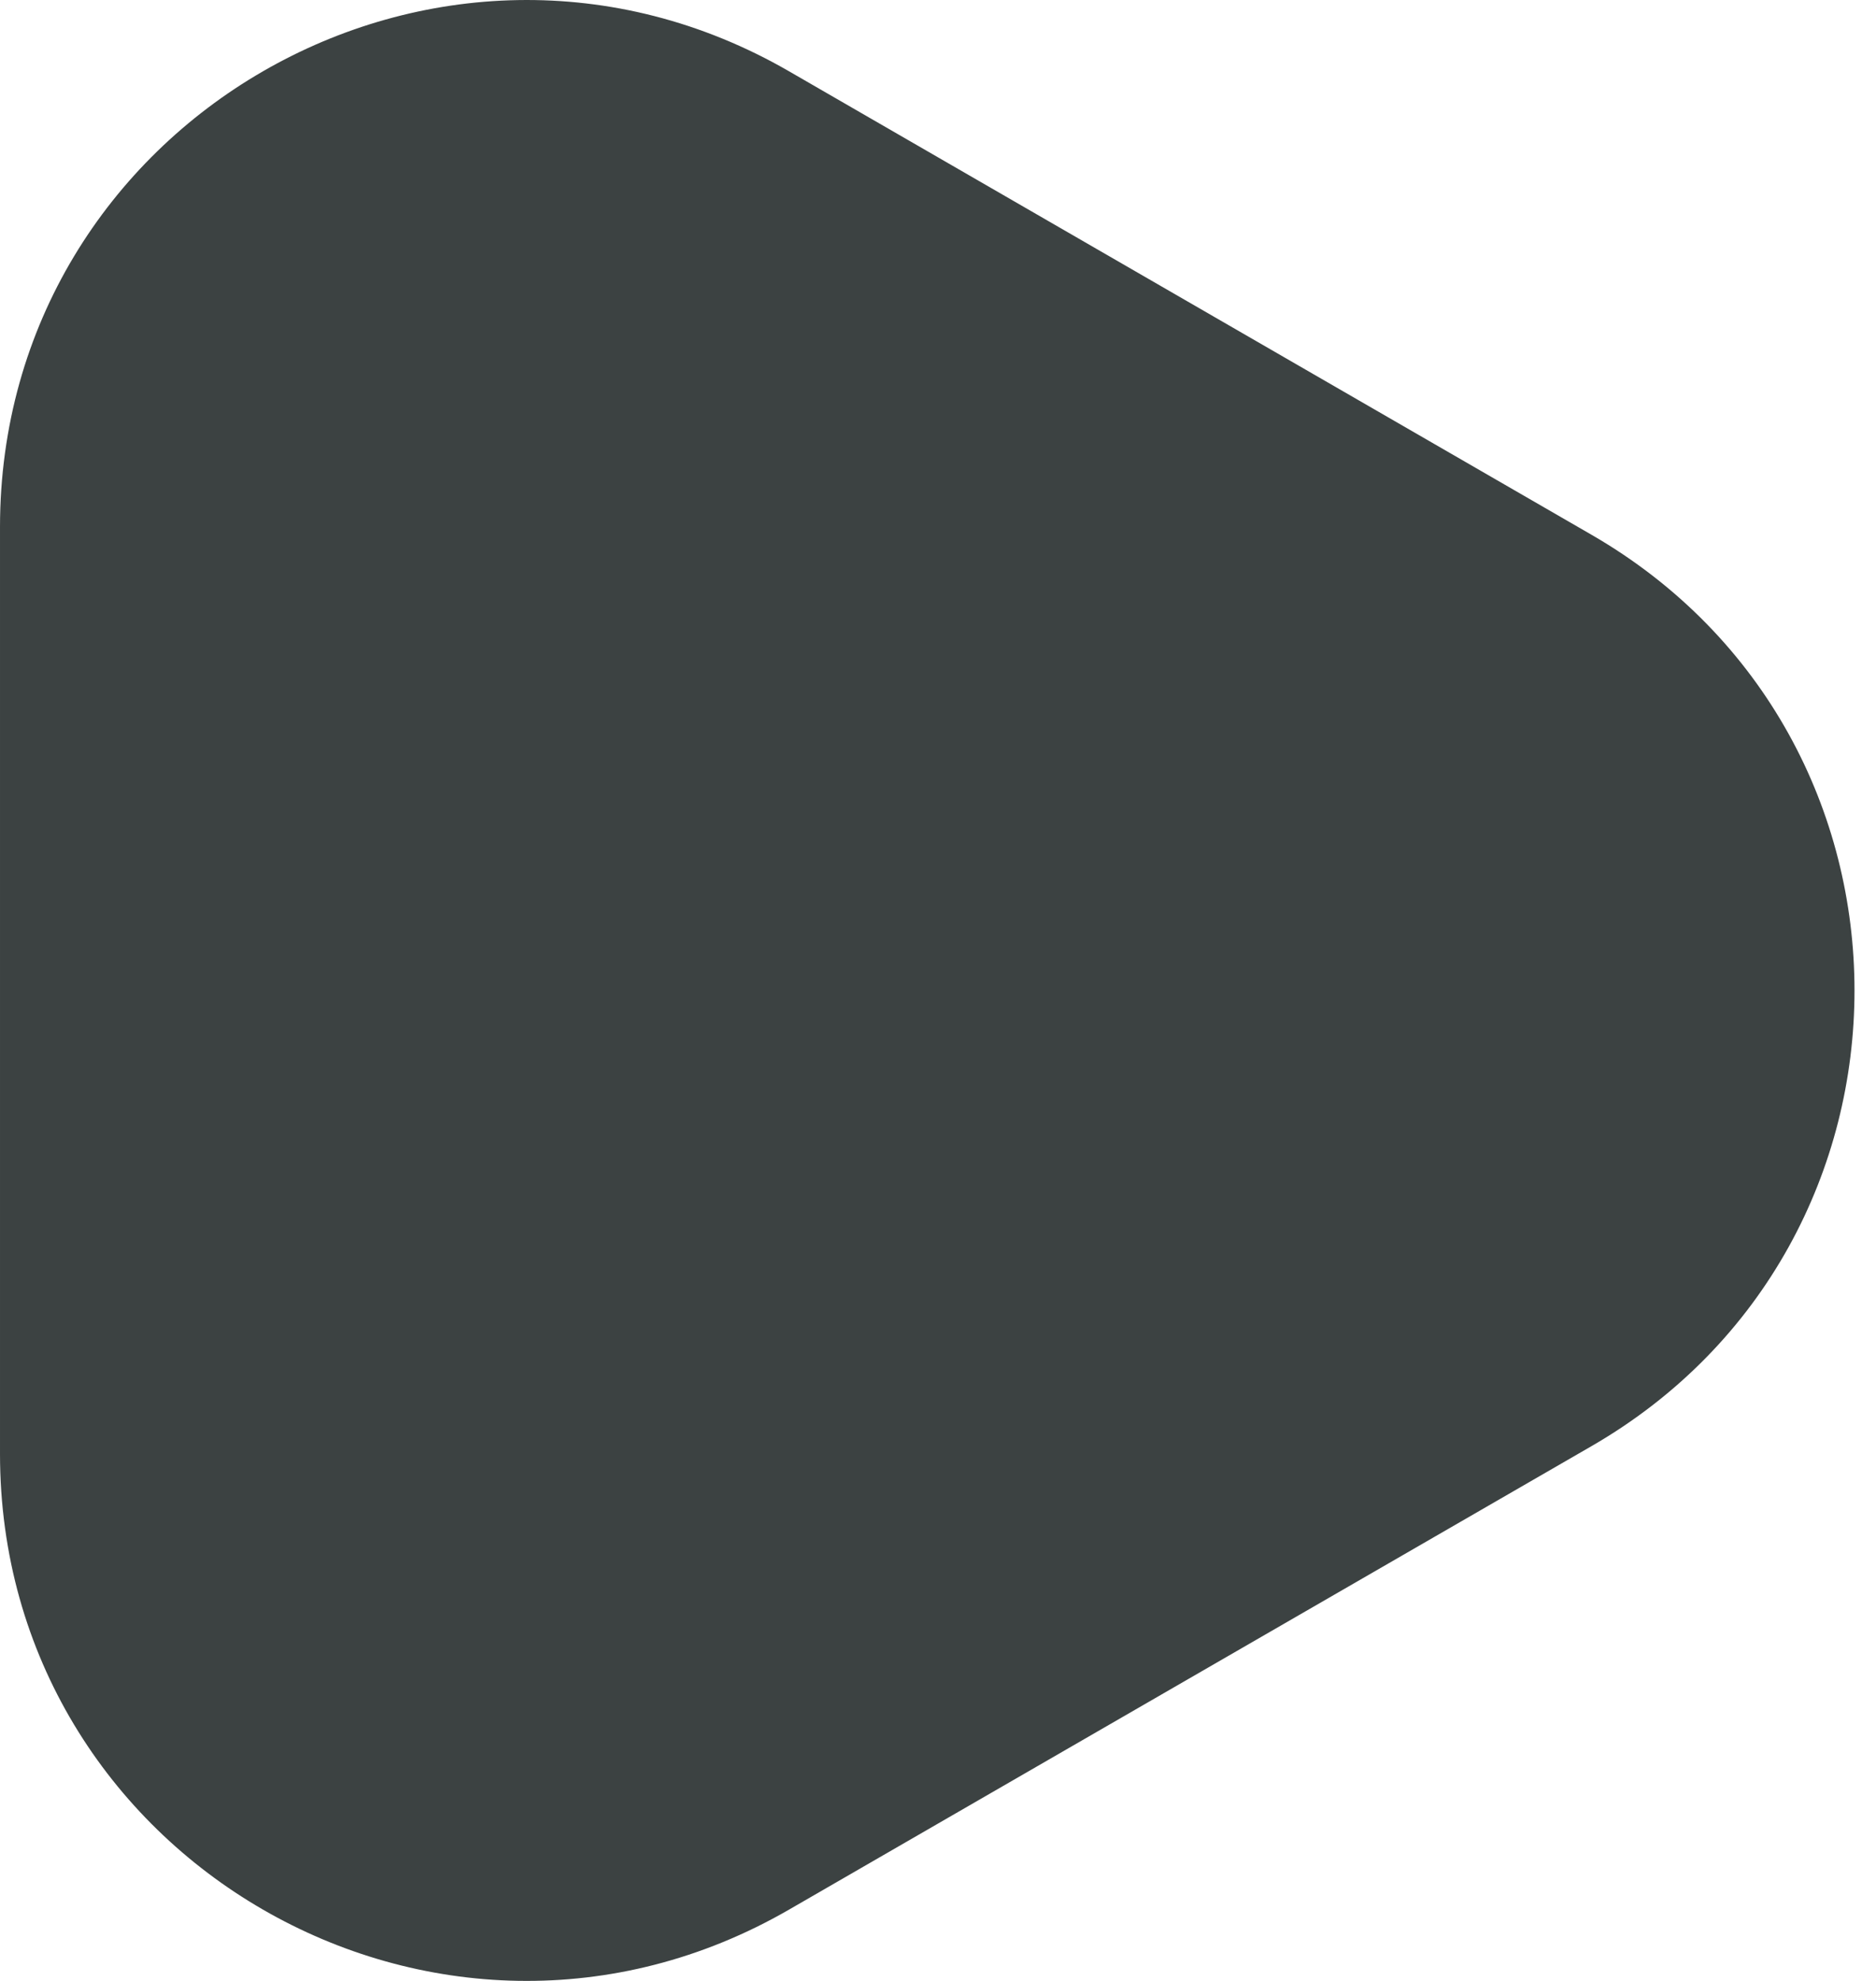 <svg width="18" height="19" viewBox="0 0 18 19" fill="none" xmlns="http://www.w3.org/2000/svg">
<path d="M15.27 5.129C18.635 7.072 18.635 11.928 15.27 13.871L7.571 18.316C4.206 20.259 2.78515e-05 17.831 2.80213e-05 13.945L2.84099e-05 5.055C2.85798e-05 1.169 4.206 -1.259 7.571 0.684L15.27 5.129Z" fill="#3C4242"/>
</svg>
